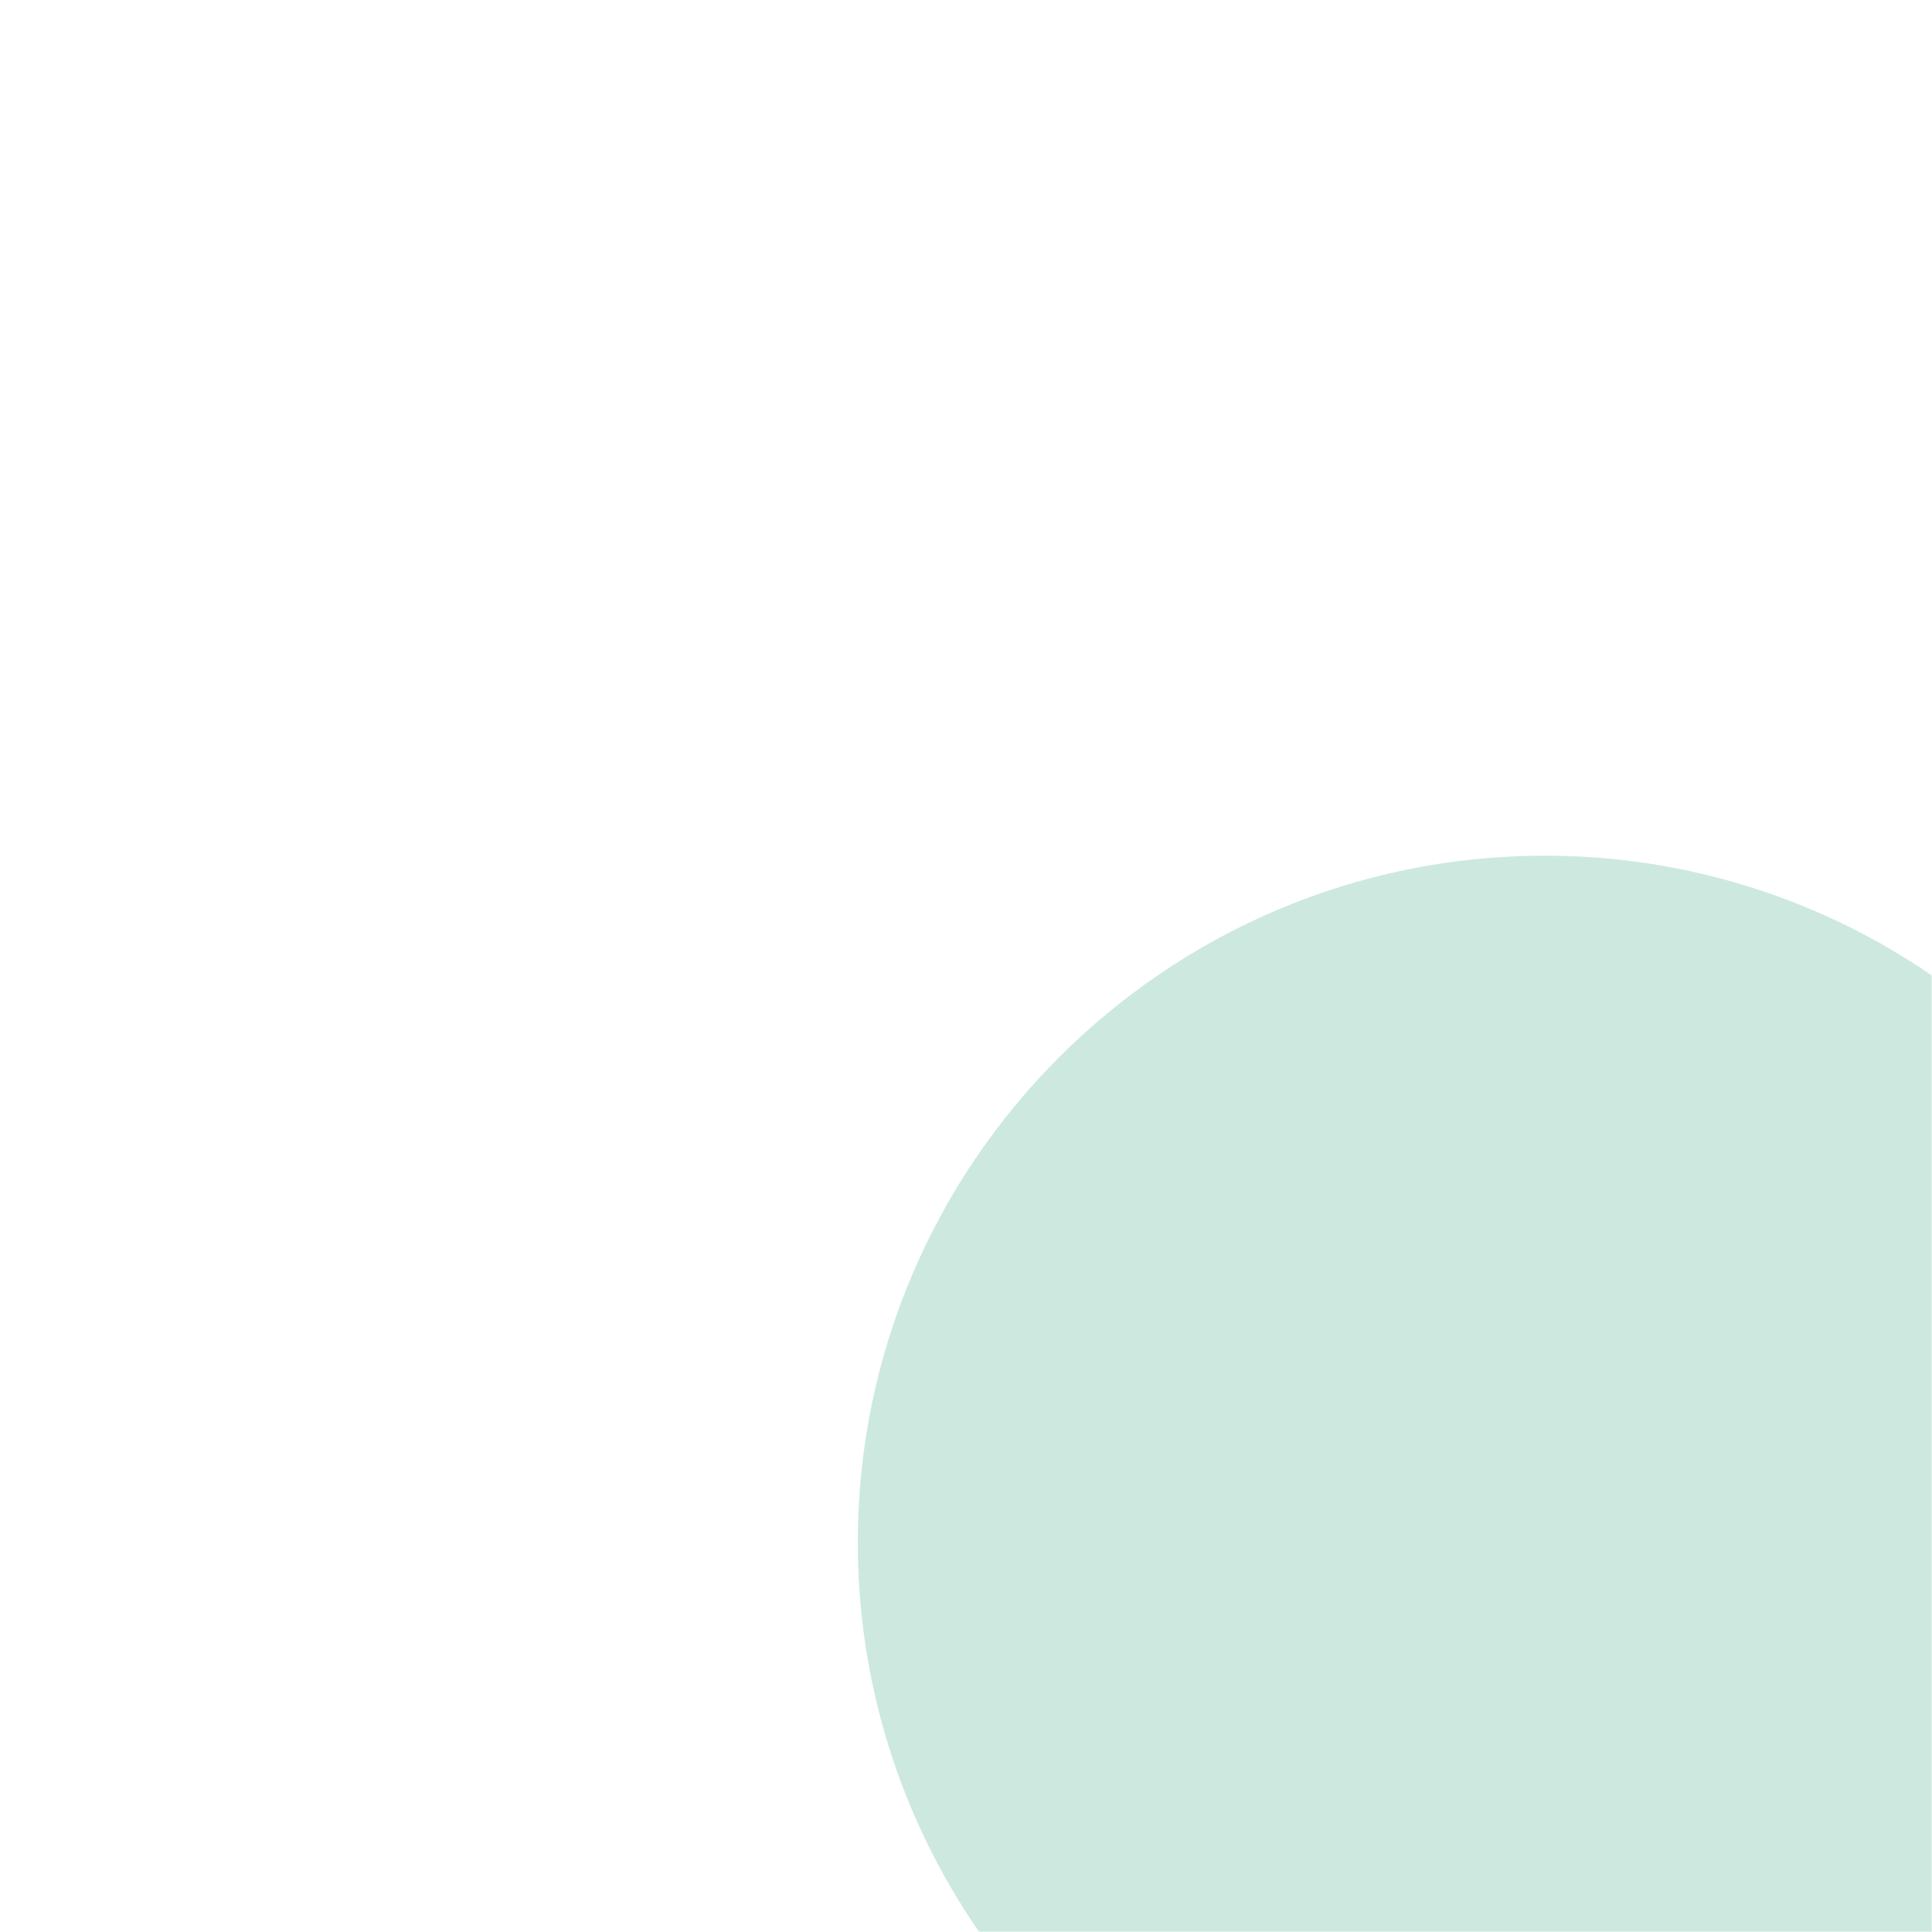 <?xml version="1.0" encoding="UTF-8"?>
<svg width="900px" height="900px" viewBox="0 0 900 900" version="1.1" xmlns="http://www.w3.org/2000/svg" xmlns:xlink="http://www.w3.org/1999/xlink">
    <!-- Generator: Sketch 61.2 (89653) - https://sketch.com -->
    <title>bg2</title>
    <desc>Created with Sketch.</desc>
    <g id="bg2" stroke="none" stroke-width="1" fill="none" fill-rule="evenodd">
        <g id="Bergesen22" transform="translate(239, 239)" fill-rule="nonzero">
            <g id="Layer_2">
                <rect id="Rectangle" x="0" y="0" width="659.834" height="659.834"></rect>
            </g>
            <g id="Layer_1" transform="translate(160.46, 159.238)" fill="#CDE9DF">
                <path d="M500.374,56.086 C447.31,19.721 384.47,0.294 320.142,0.366 C143.728,0.366 0.14,143.887 0.14,320.337 C0.064,385.091 19.748,448.326 56.562,501.596 L500.374,501.596 L500.374,56.086 Z" id="Path"></path>
            </g>
        </g>
    </g>
</svg>